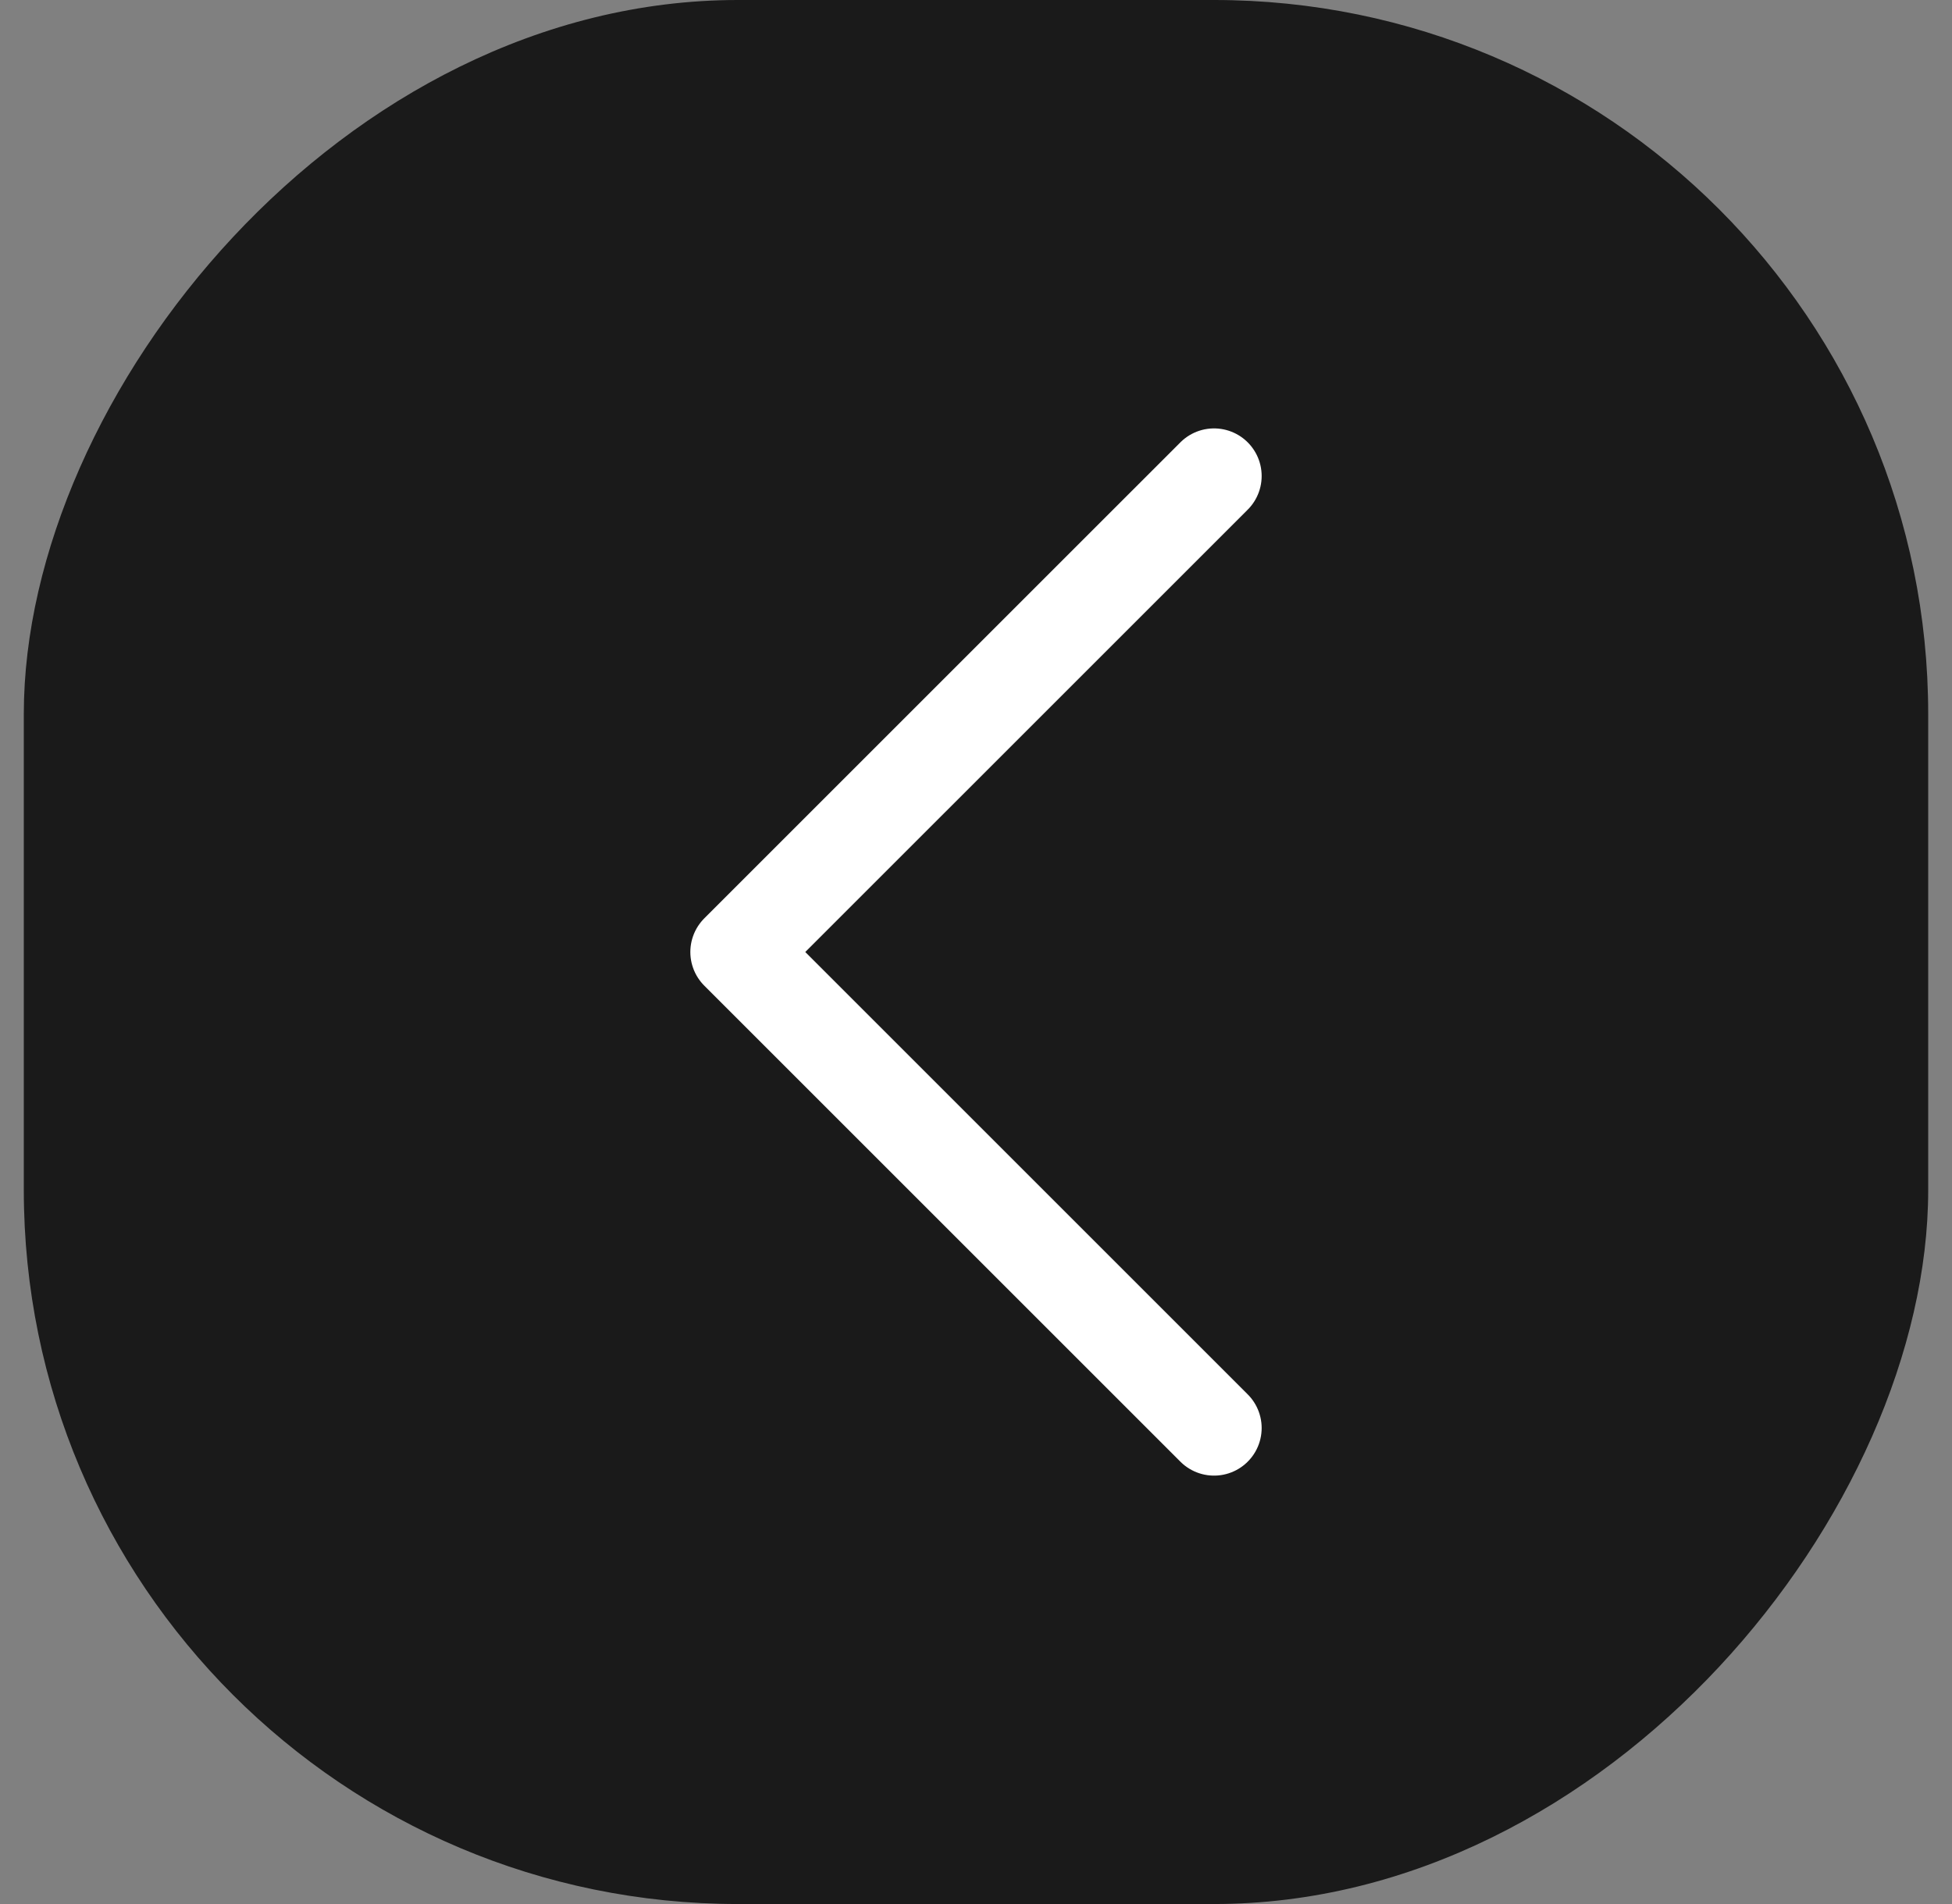 <svg width="41" height="40" viewBox="0 0 41 40" fill="none" xmlns="http://www.w3.org/2000/svg">
<rect x="0" y="0" width="41" height="40" fill="#808080" stroke="none"/>
<rect width="40" height="40" rx="15" transform="matrix(-1 0 0 1 40.5 0)" fill="currentColor" fill-opacity="0.8"/>
<path d="M25.5 30L15.5 20L25.5 10" stroke="white" stroke-width="2" stroke-linecap="round" stroke-linejoin="round"/>
</svg>

